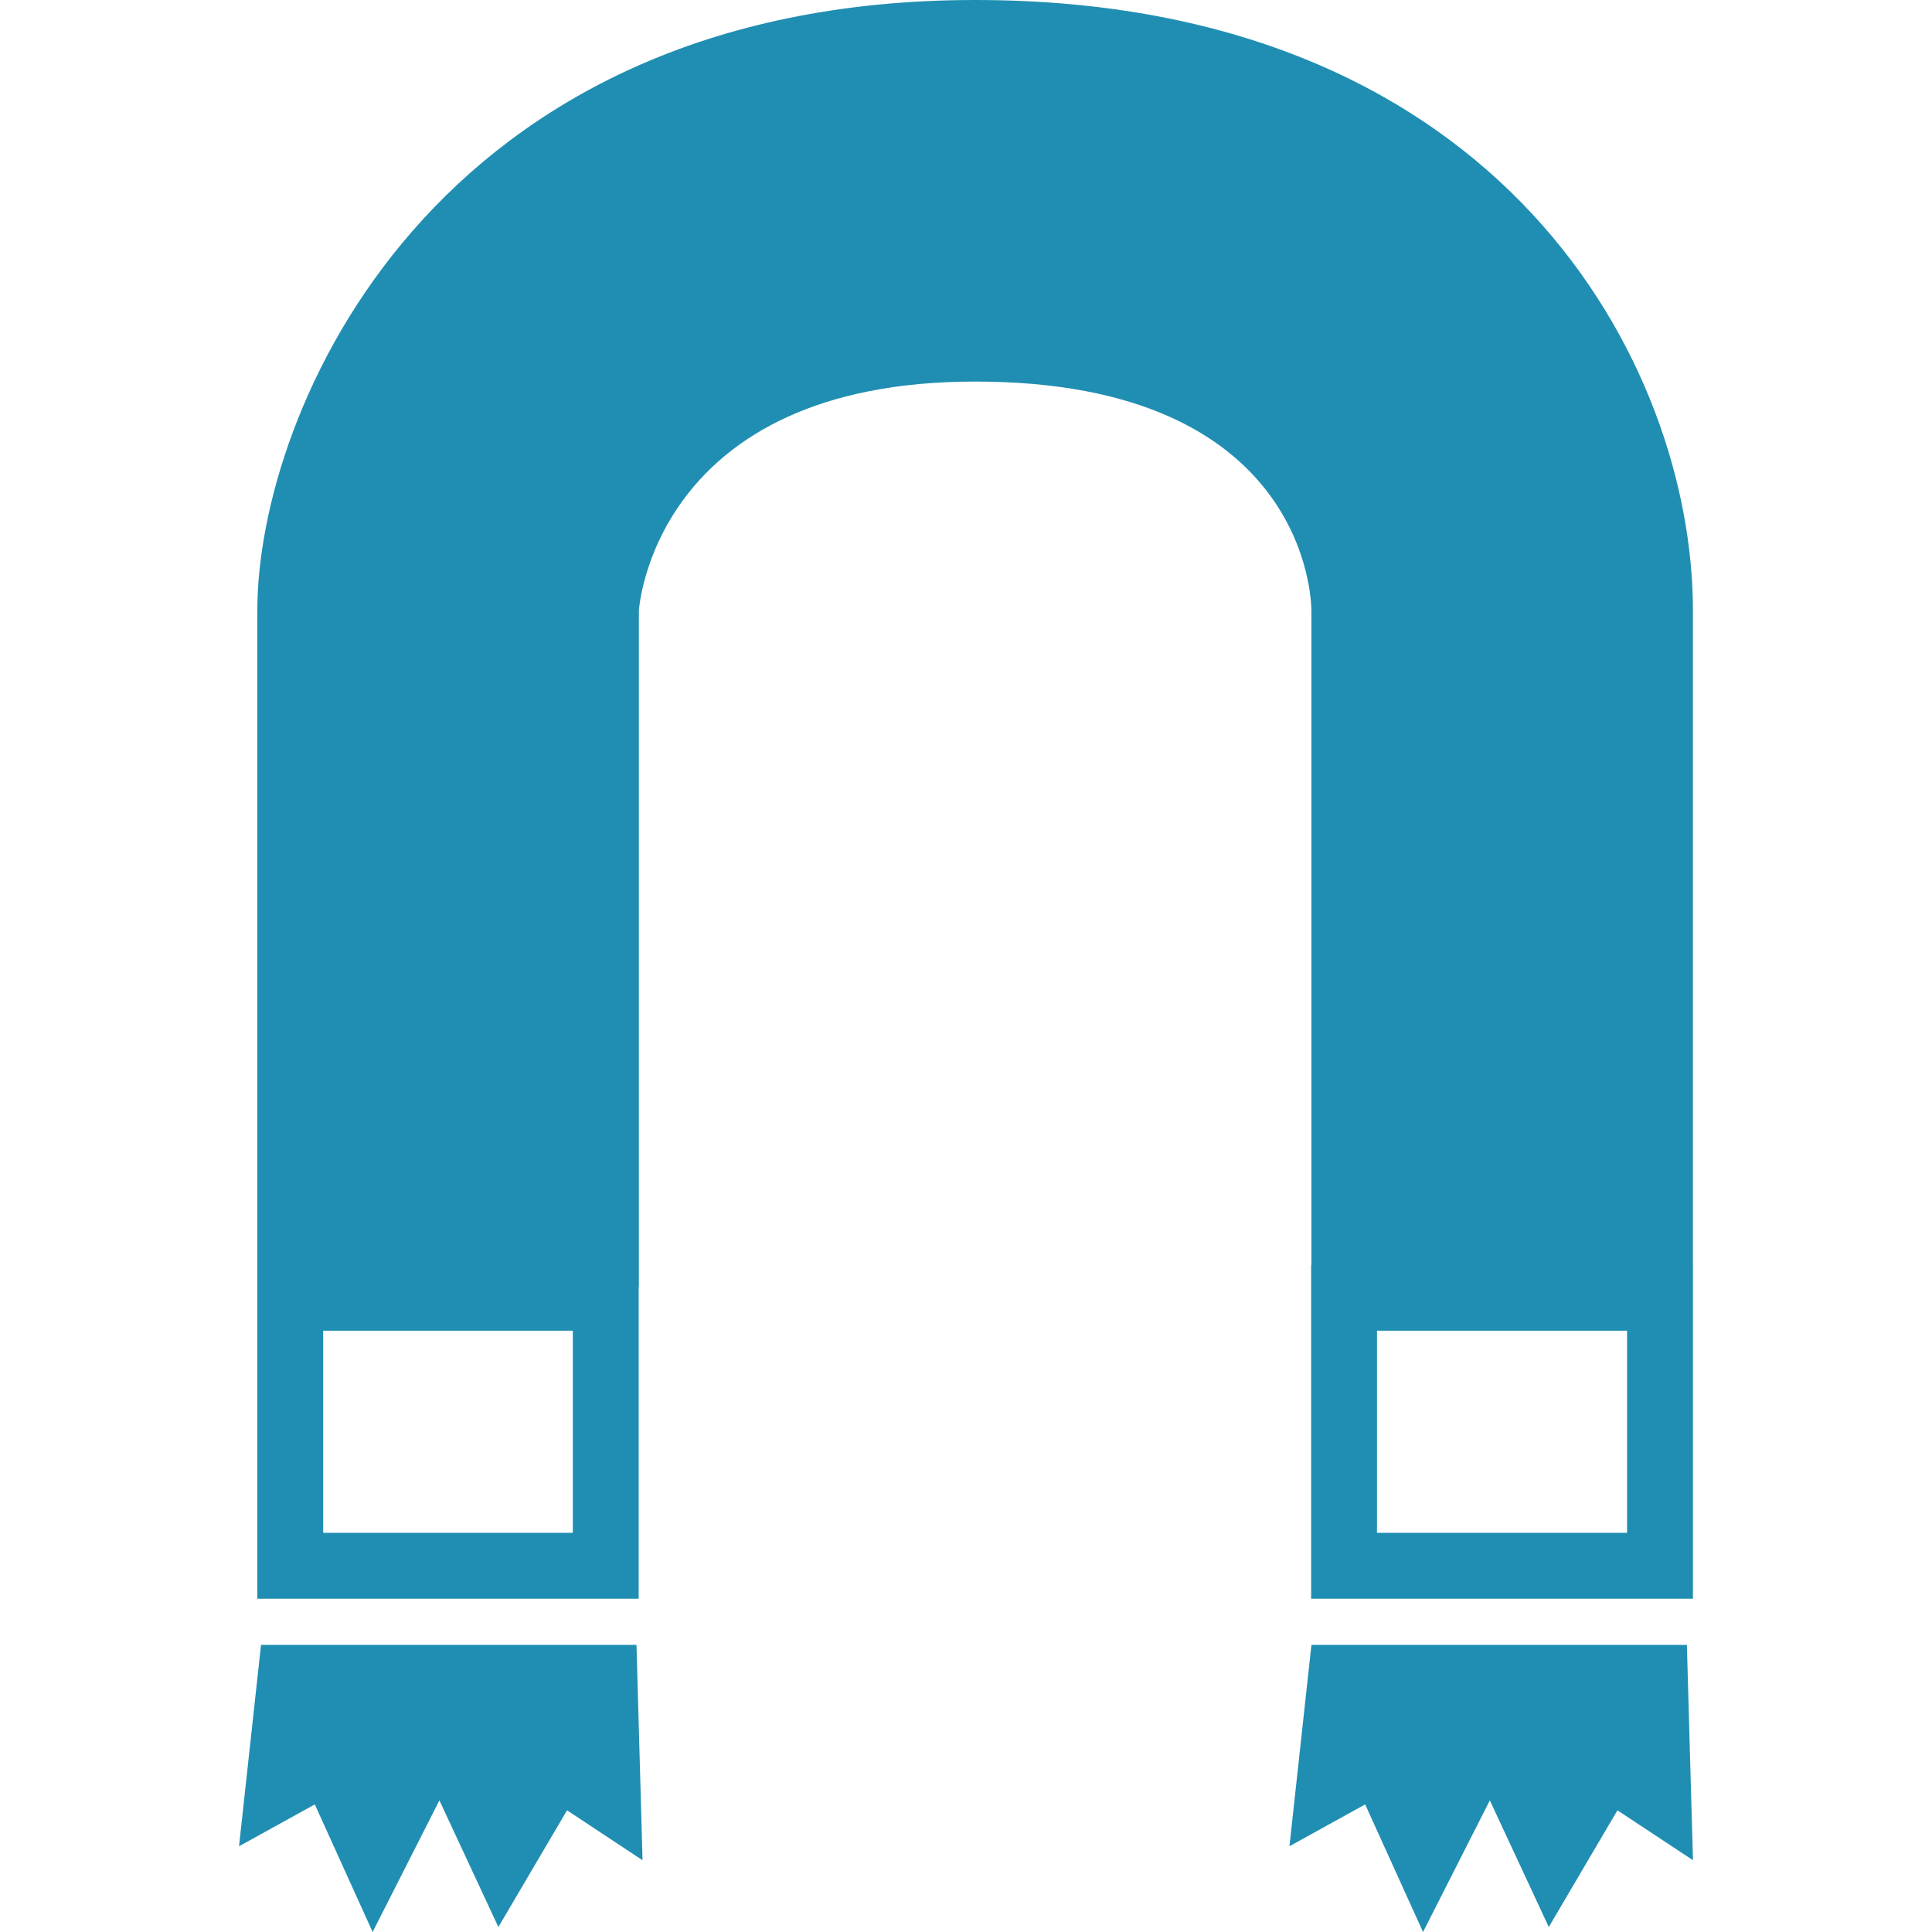 <?xml version="1.0" encoding="iso-8859-1"?>
<!-- Generator: Adobe Illustrator 16.0.0, SVG Export Plug-In . SVG Version: 6.00 Build 0)  -->
<!DOCTYPE svg PUBLIC "-//W3C//DTD SVG 1.1//EN" "http://www.w3.org/Graphics/SVG/1.1/DTD/svg11.dtd">
<svg xmlns="http://www.w3.org/2000/svg" xmlns:xlink="http://www.w3.org/1999/xlink" version="1.1" id="Capa_1" x="0px" y="0px" width="512px" height="512px" viewBox="0 0 526.194 526.194" style="enable-background:new 0 0 526.194 526.194;" xml:space="preserve">
<g>
	<g>
		<path d="M265.59,0C117.881,0,70.086,112.03,70.086,166.282v178.216v5.979v84.939h103.862v-84.939h0.059V166.364    c0.012-0.625,4.14-62.443,91.583-62.443c90.539,0,91.578,59.81,91.578,62.362v178.216h-0.07v90.918h103.984v-84.939v-5.979    V166.282C461.094,99.437,409.038,0,265.59,0z M156.013,417.48h-67.99v-55.046h67.99V417.48z M443.158,417.48h-68.124v-55.046    h68.112v55.046H443.158z" fill="#208eb2"/>
		<polygon points="71.091,447.993 65.101,502.839 85.74,491.443 101.486,526.194 119.673,490.345 135.735,524.839 154.436,493.054     175,506.647 173.353,447.993   " fill="#208eb2"/>
		<polygon points="357.18,447.993 351.189,502.839 371.812,491.443 387.575,526.194 405.768,490.345 421.824,524.839     440.52,493.054 461.094,506.647 459.436,447.993   " fill="#208eb2"/>
	</g>
</g>
<g>
</g>
<g>
</g>
<g>
</g>
<g>
</g>
<g>
</g>
<g>
</g>
<g>
</g>
<g>
</g>
<g>
</g>
<g>
</g>
<g>
</g>
<g>
</g>
<g>
</g>
<g>
</g>
<g>
</g>
</svg>

